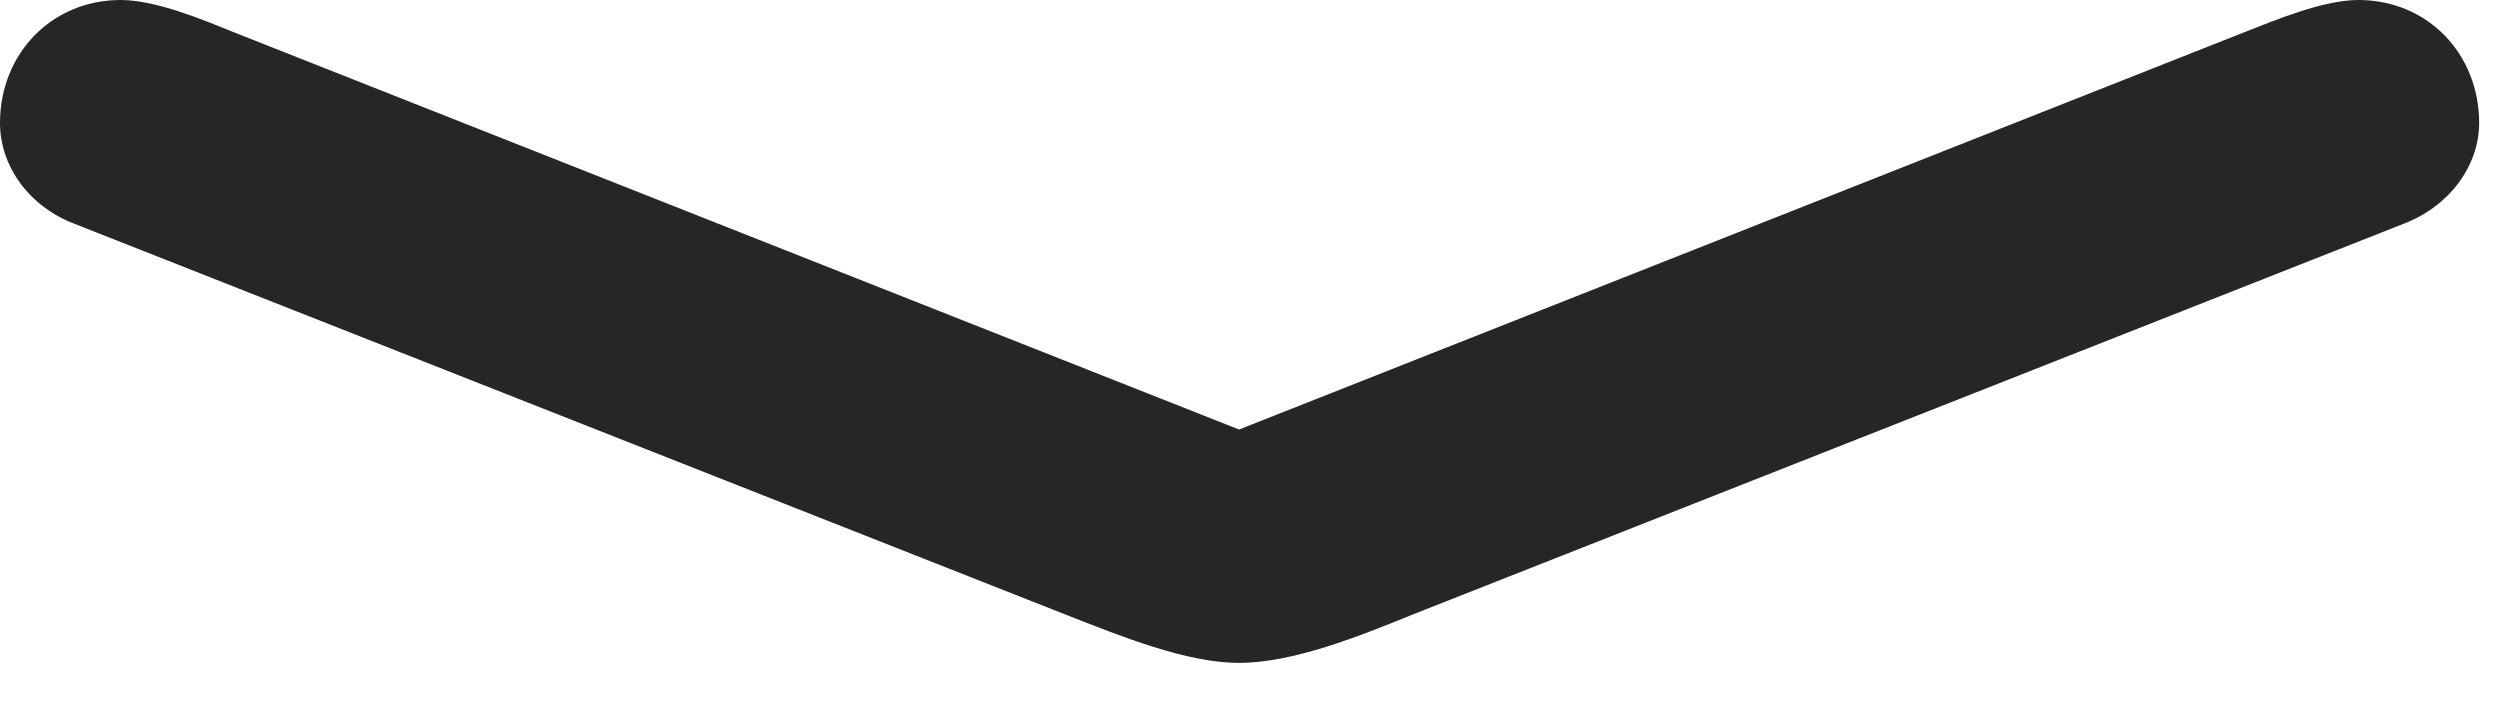 <?xml version="1.0" encoding="UTF-8"?>
<!--Generator: Apple Native CoreSVG 326-->
<!DOCTYPE svg
PUBLIC "-//W3C//DTD SVG 1.1//EN"
       "http://www.w3.org/Graphics/SVG/1.1/DTD/svg11.dtd">
<svg version="1.1" xmlns="http://www.w3.org/2000/svg" xmlns:xlink="http://www.w3.org/1999/xlink" viewBox="0 0 44.492 12.949">
 <g>
  <rect height="12.949" opacity="0" width="44.492" x="0" y="0"/>
  <path d="M1.328 3.984L18.965 10.938C19.961 11.328 21.113 11.797 22.051 11.797C23.008 11.797 24.18 11.328 25.137 10.938L42.773 3.984C43.594 3.672 44.121 2.949 44.121 2.188C44.121 0.957 43.203 0 41.973 0C41.348 0 40.508 0.352 39.961 0.566L20.586 8.223L23.516 8.223L4.141 0.566C3.613 0.352 2.773 0 2.148 0C0.918 0 0 0.957 0 2.188C0 2.949 0.508 3.672 1.328 3.984Z" fill="black" fill-opacity="0.85"/>
 </g>
</svg>
